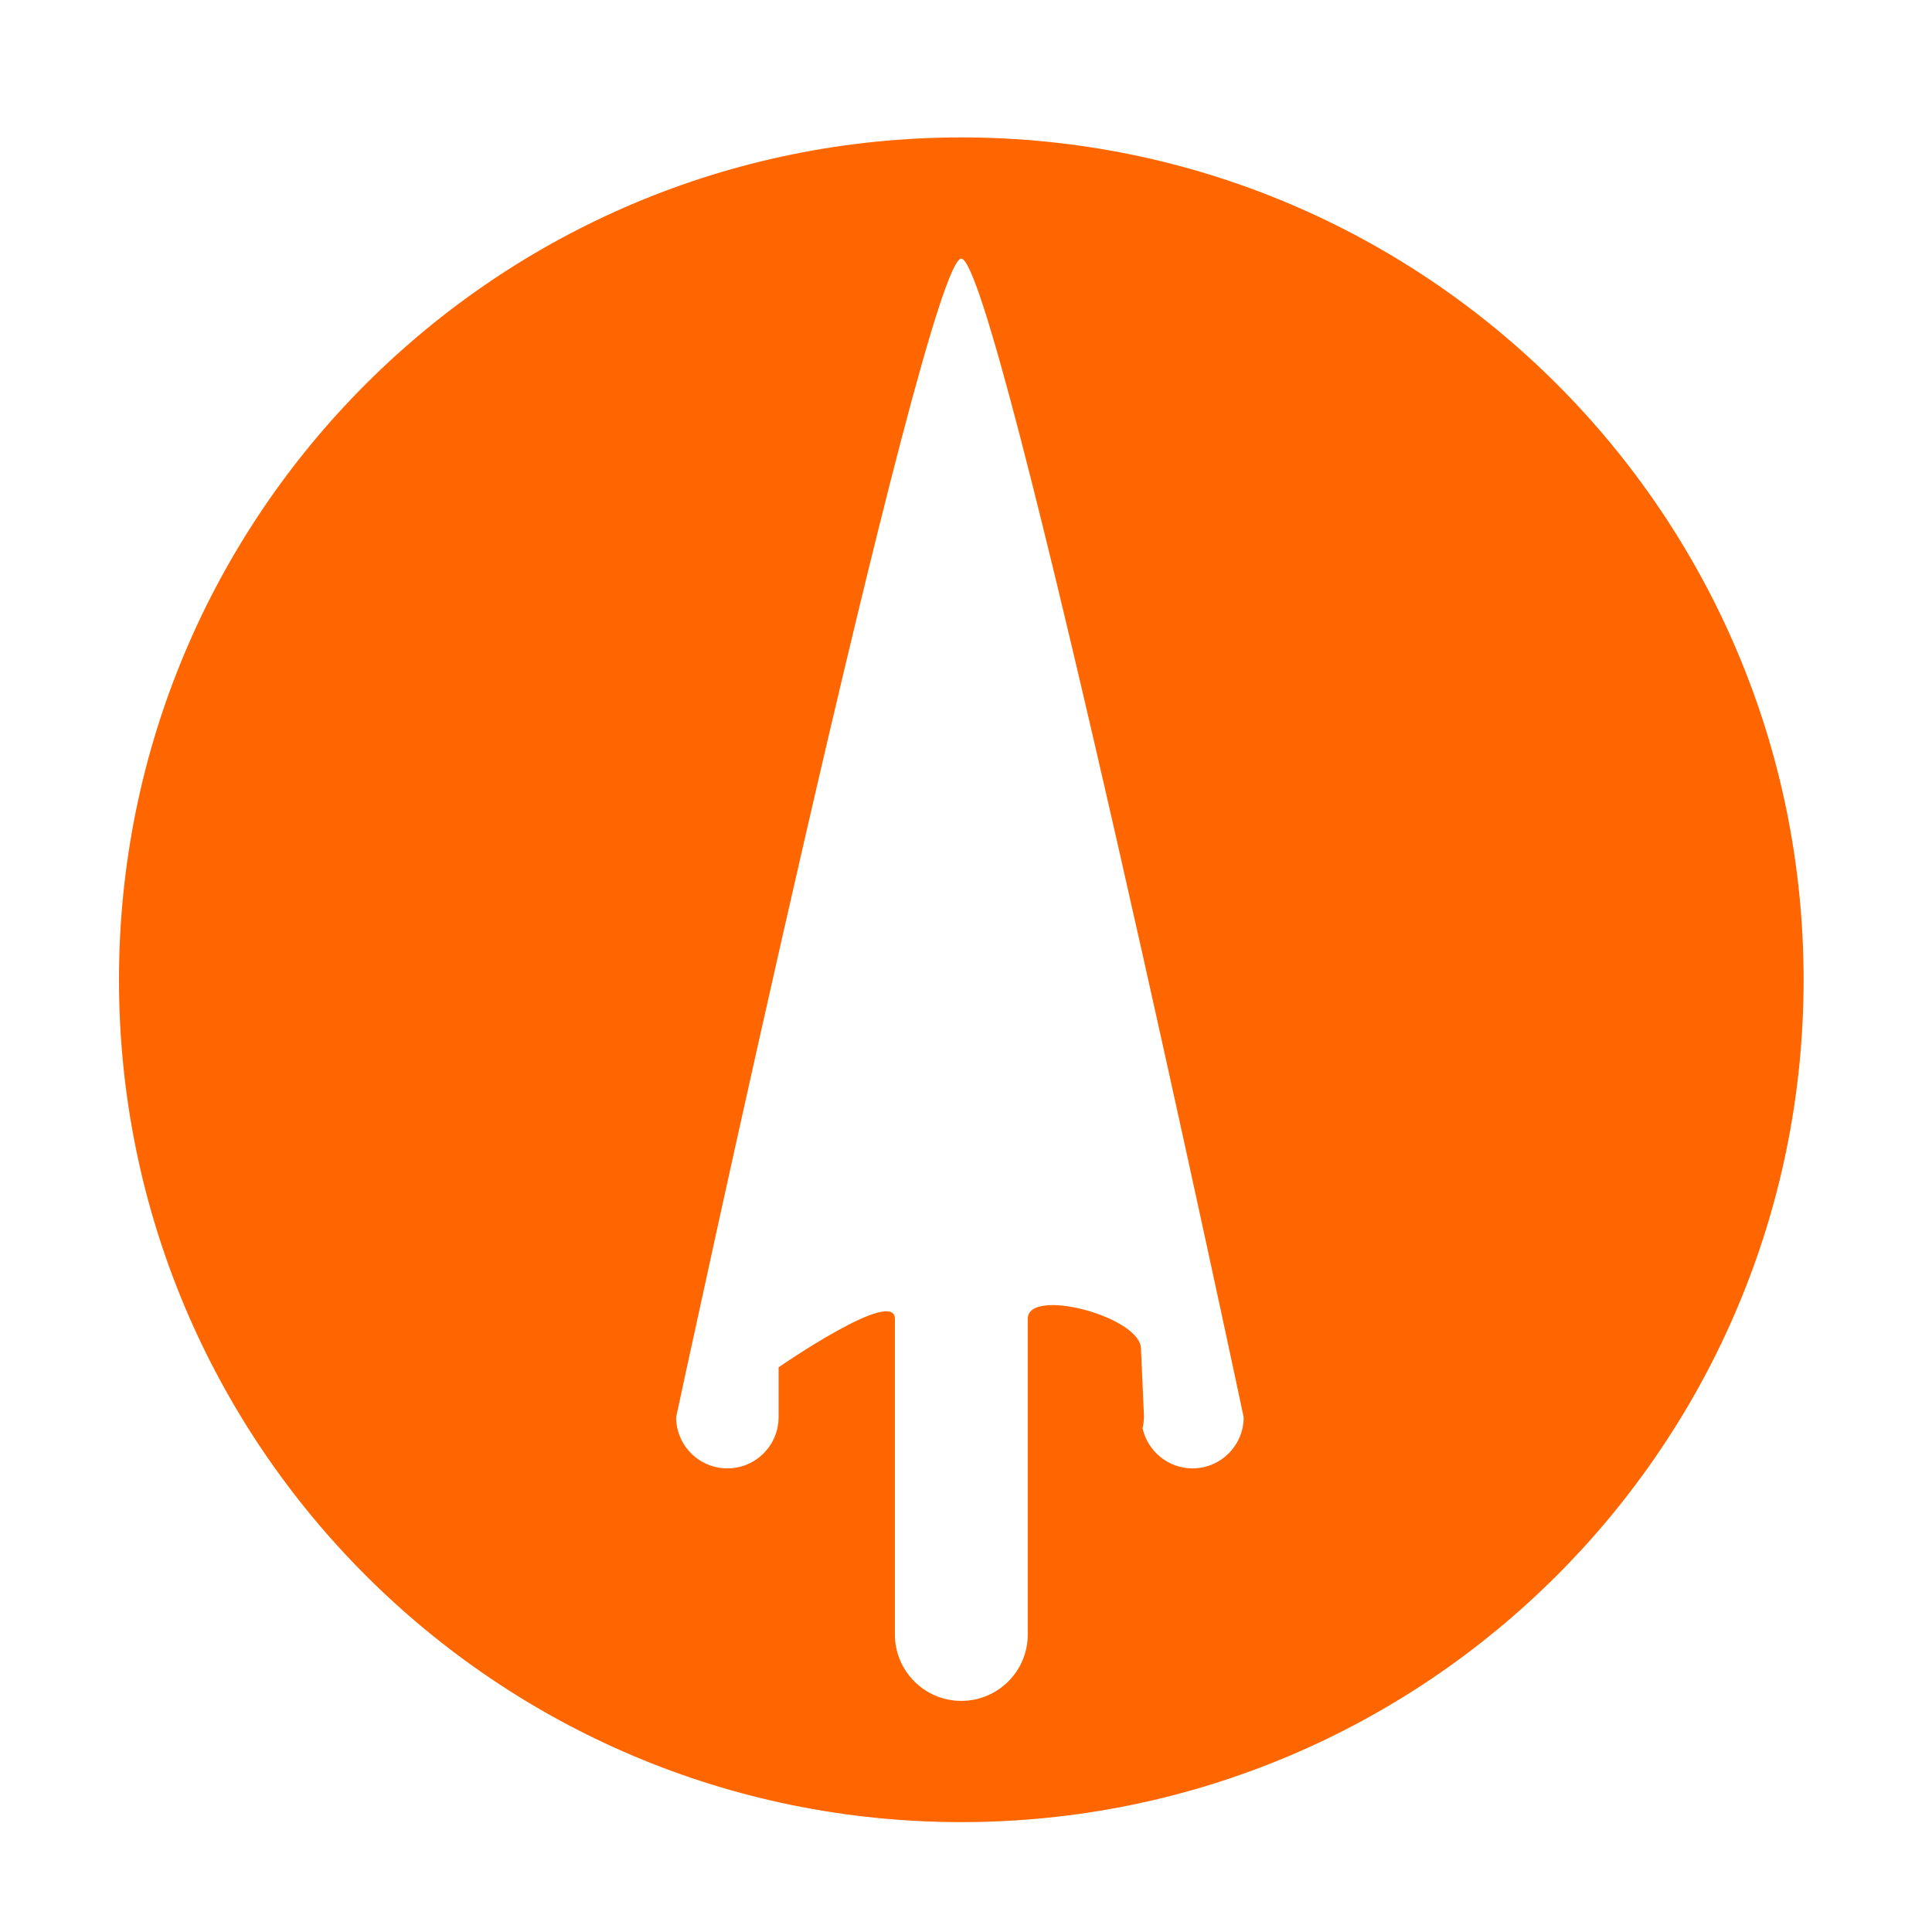 <?xml version="1.0" encoding="UTF-8" standalone="no"?>
<svg
   xmlns:dc="http://purl.org/dc/elements/1.1/"
   xmlns:cc="http://creativecommons.org/ns#"
   xmlns:rdf="http://www.w3.org/1999/02/22-rdf-syntax-ns#"
   xmlns:svg="http://www.w3.org/2000/svg"
   xmlns="http://www.w3.org/2000/svg"
   version="1.1"
   id="Tracksuggestion_Logo_Vector_1_"
   x="0px"
   y="0px"
   viewBox="0 0 32 32"
   enable-background="new 0 0 157.21 176.99"
   xml:space="preserve"
   width="32"
   height="32"><defs
     id="defs10" /><g
     transform="matrix(0.696,0,0,0.696,17.099,110.062)"
     id="g6070"><path
       style="fill:#ff6600;fill-opacity:1;fill-rule:nonzero;stroke:none;stroke-width:0.023"
       d="M -1.691 -154.865 C -12.762 -154.865 -21.736 -145.889 -21.736 -134.818 C -21.736 -123.748 -12.762 -114.773 -1.691 -114.773 C 9.379 -114.773 18.354 -123.748 18.354 -134.818 C 18.354 -145.889 9.379 -154.865 -1.691 -154.865 Z M -1.691 -151.98 C -0.818 -151.98 5.029 -124.41 5.029 -124.41 C 5.029 -123.737 4.484 -123.191 3.811 -123.191 C 3.229 -123.191 2.745 -123.6 2.623 -124.145 C 2.645 -124.241 2.656 -124.34 2.656 -124.443 L 2.585 -126.036 C 2.585 -126.8 -0.109 -127.514 -0.109 -126.75 L -0.109 -125.596 L -0.109 -124.443 L -0.109 -119.238 C -0.109 -118.365 -0.818 -117.658 -1.691 -117.658 C -2.564 -117.658 -3.271 -118.365 -3.271 -119.238 L -3.271 -124.443 L -3.271 -125.596 L -3.271 -126.75 C -3.271 -127.514 -6.039 -125.596 -6.039 -125.596 L -6.039 -124.443 L -6.039 -124.41 C -6.039 -123.737 -6.585 -123.191 -7.258 -123.191 C -7.931 -123.191 -8.477 -123.737 -8.477 -124.41 C -8.477 -124.41 -2.564 -151.98 -1.691 -151.98 Z"
       id="path22" /></g></svg>
